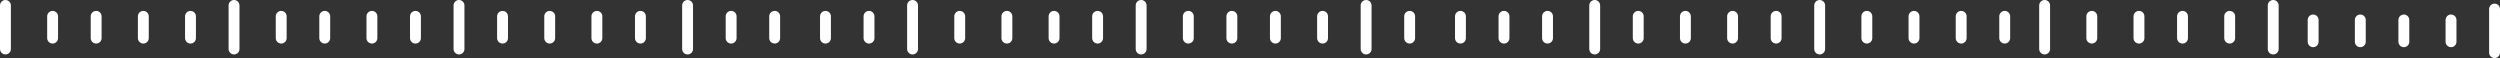 <svg xmlns="http://www.w3.org/2000/svg" width="689" height="16" viewBox="0 0 689 16">
  <rect x="0" y="0" width="689" height="16" fill="#333333" stroke="none"/>
  <g id="Group_346570" data-name="Group 346570" transform="translate(-593.102 -5031.998)">
    <line id="Line_61" data-name="Line 61" y2="12" transform="translate(594.602 5033.498)" fill="none" stroke="#fff" stroke-linecap="round" stroke-width="3"/>
    <line id="Line_2867" data-name="Line 2867" y2="12" transform="translate(657.602 5033.498)" fill="none" stroke="#fff" stroke-linecap="round" stroke-width="3"/>
    <line id="Line_2872" data-name="Line 2872" y2="12" transform="translate(719.602 5033.498)" fill="none" stroke="#fff" stroke-linecap="round" stroke-width="3"/>
    <line id="Line_2877" data-name="Line 2877" y2="12" transform="translate(782.602 5033.498)" fill="none" stroke="#fff" stroke-linecap="round" stroke-width="3"/>
    <line id="Line_2892" data-name="Line 2892" y2="12" transform="translate(907.602 5033.498)" fill="none" stroke="#fff" stroke-linecap="round" stroke-width="3"/>
    <line id="Line_2902" data-name="Line 2902" y2="12" transform="translate(1032.602 5033.498)" fill="none" stroke="#fff" stroke-linecap="round" stroke-width="3"/>
    <line id="Line_2912" data-name="Line 2912" y2="12" transform="translate(1156.602 5033.498)" fill="none" stroke="#fff" stroke-linecap="round" stroke-width="3"/>
    <line id="Line_2882" data-name="Line 2882" y2="12" transform="translate(844.602 5033.498)" fill="none" stroke="#fff" stroke-linecap="round" stroke-width="3"/>
    <line id="Line_2887" data-name="Line 2887" y2="12" transform="translate(969.602 5033.498)" fill="none" stroke="#fff" stroke-linecap="round" stroke-width="3"/>
    <line id="Line_2897" data-name="Line 2897" y2="12" transform="translate(1094.602 5033.498)" fill="none" stroke="#fff" stroke-linecap="round" stroke-width="3"/>
    <line id="Line_2907" data-name="Line 2907" y2="12" transform="translate(1219.602 5033.498)" fill="none" stroke="#fff" stroke-linecap="round" stroke-width="3"/>
    <line id="Line_2920" data-name="Line 2920" y2="12" transform="translate(1280.602 5034.498)" fill="none" stroke="#fff" stroke-linecap="round" stroke-width="3"/>
    <line id="Line_2863" data-name="Line 2863" y2="6" transform="translate(607.602 5036.498)" fill="none" stroke="#fff" stroke-linecap="round" stroke-width="3"/>
    <line id="Line_2868" data-name="Line 2868" y2="6" transform="translate(670.602 5036.498)" fill="none" stroke="#fff" stroke-linecap="round" stroke-width="3"/>
    <line id="Line_2873" data-name="Line 2873" y2="6" transform="translate(731.602 5036.498)" fill="none" stroke="#fff" stroke-linecap="round" stroke-width="3"/>
    <line id="Line_2888" data-name="Line 2888" y2="6" transform="translate(857.602 5036.498)" fill="none" stroke="#fff" stroke-linecap="round" stroke-width="3"/>
    <line id="Line_2898" data-name="Line 2898" y2="6" transform="translate(981.602 5036.498)" fill="none" stroke="#fff" stroke-linecap="round" stroke-width="3"/>
    <line id="Line_2908" data-name="Line 2908" y2="6" transform="translate(1107.602 5036.498)" fill="none" stroke="#fff" stroke-linecap="round" stroke-width="3"/>
    <line id="Line_2878" data-name="Line 2878" y2="6" transform="translate(794.602 5036.498)" fill="none" stroke="#fff" stroke-linecap="round" stroke-width="3"/>
    <line id="Line_2883" data-name="Line 2883" y2="6" transform="translate(920.602 5036.498)" fill="none" stroke="#fff" stroke-linecap="round" stroke-width="3"/>
    <line id="Line_2893" data-name="Line 2893" y2="6" transform="translate(1044.602 5036.498)" fill="none" stroke="#fff" stroke-linecap="round" stroke-width="3"/>
    <line id="Line_2903" data-name="Line 2903" y2="6" transform="translate(1169.602 5036.498)" fill="none" stroke="#fff" stroke-linecap="round" stroke-width="3"/>
    <line id="Line_2916" data-name="Line 2916" y2="6" transform="translate(1230.602 5037.498)" fill="none" stroke="#fff" stroke-linecap="round" stroke-width="3"/>
    <line id="Line_2864" data-name="Line 2864" y2="6" transform="translate(619.602 5036.498)" fill="none" stroke="#fff" stroke-linecap="round" stroke-width="3"/>
    <line id="Line_2869" data-name="Line 2869" y2="6" transform="translate(682.602 5036.498)" fill="none" stroke="#fff" stroke-linecap="round" stroke-width="3"/>
    <line id="Line_2874" data-name="Line 2874" y2="6" transform="translate(744.602 5036.498)" fill="none" stroke="#fff" stroke-linecap="round" stroke-width="3"/>
    <line id="Line_2889" data-name="Line 2889" y2="6" transform="translate(870.602 5036.498)" fill="none" stroke="#fff" stroke-linecap="round" stroke-width="3"/>
    <line id="Line_2899" data-name="Line 2899" y2="6" transform="translate(995.602 5036.498)" fill="none" stroke="#fff" stroke-linecap="round" stroke-width="3"/>
    <line id="Line_2909" data-name="Line 2909" y2="6" transform="translate(1120.602 5036.498)" fill="none" stroke="#fff" stroke-linecap="round" stroke-width="3"/>
    <line id="Line_2879" data-name="Line 2879" y2="6" transform="translate(806.602 5036.498)" fill="none" stroke="#fff" stroke-linecap="round" stroke-width="3"/>
    <line id="Line_2884" data-name="Line 2884" y2="6" transform="translate(932.602 5036.498)" fill="none" stroke="#fff" stroke-linecap="round" stroke-width="3"/>
    <line id="Line_2894" data-name="Line 2894" y2="6" transform="translate(1057.602 5036.498)" fill="none" stroke="#fff" stroke-linecap="round" stroke-width="3"/>
    <line id="Line_2904" data-name="Line 2904" y2="6" transform="translate(1182.602 5036.498)" fill="none" stroke="#fff" stroke-linecap="round" stroke-width="3"/>
    <line id="Line_2917" data-name="Line 2917" y2="6" transform="translate(1243.602 5037.498)" fill="none" stroke="#fff" stroke-linecap="round" stroke-width="3"/>
    <line id="Line_2865" data-name="Line 2865" y2="6" transform="translate(632.602 5036.498)" fill="none" stroke="#fff" stroke-linecap="round" stroke-width="3"/>
    <line id="Line_2870" data-name="Line 2870" y2="6" transform="translate(695.602 5036.498)" fill="none" stroke="#fff" stroke-linecap="round" stroke-width="3"/>
    <line id="Line_2875" data-name="Line 2875" y2="6" transform="translate(757.602 5036.498)" fill="none" stroke="#fff" stroke-linecap="round" stroke-width="3"/>
    <line id="Line_2890" data-name="Line 2890" y2="6" transform="translate(883.602 5036.498)" fill="none" stroke="#fff" stroke-linecap="round" stroke-width="3"/>
    <line id="Line_2900" data-name="Line 2900" y2="6" transform="translate(1007.602 5036.498)" fill="none" stroke="#fff" stroke-linecap="round" stroke-width="3"/>
    <line id="Line_2910" data-name="Line 2910" y2="6" transform="translate(1133.602 5036.498)" fill="none" stroke="#fff" stroke-linecap="round" stroke-width="3"/>
    <line id="Line_2880" data-name="Line 2880" y2="6" transform="translate(820.602 5036.498)" fill="none" stroke="#fff" stroke-linecap="round" stroke-width="3"/>
    <line id="Line_2885" data-name="Line 2885" y2="6" transform="translate(944.602 5036.498)" fill="none" stroke="#fff" stroke-linecap="round" stroke-width="3"/>
    <line id="Line_2895" data-name="Line 2895" y2="6" transform="translate(1070.602 5036.498)" fill="none" stroke="#fff" stroke-linecap="round" stroke-width="3"/>
    <line id="Line_2905" data-name="Line 2905" y2="6" transform="translate(1194.602 5036.498)" fill="none" stroke="#fff" stroke-linecap="round" stroke-width="3"/>
    <line id="Line_2918" data-name="Line 2918" y2="6" transform="translate(1255.602 5037.498)" fill="none" stroke="#fff" stroke-linecap="round" stroke-width="3"/>
    <line id="Line_2866" data-name="Line 2866" y2="6" transform="translate(645.602 5036.498)" fill="none" stroke="#fff" stroke-linecap="round" stroke-width="3"/>
    <line id="Line_2871" data-name="Line 2871" y2="6" transform="translate(707.602 5036.498)" fill="none" stroke="#fff" stroke-linecap="round" stroke-width="3"/>
    <line id="Line_2876" data-name="Line 2876" y2="6" transform="translate(769.602 5036.498)" fill="none" stroke="#fff" stroke-linecap="round" stroke-width="3"/>
    <line id="Line_2891" data-name="Line 2891" y2="6" transform="translate(895.602 5036.498)" fill="none" stroke="#fff" stroke-linecap="round" stroke-width="3"/>
    <line id="Line_2901" data-name="Line 2901" y2="6" transform="translate(1019.602 5036.498)" fill="none" stroke="#fff" stroke-linecap="round" stroke-width="3"/>
    <line id="Line_2911" data-name="Line 2911" y2="6" transform="translate(1145.602 5036.498)" fill="none" stroke="#fff" stroke-linecap="round" stroke-width="3"/>
    <line id="Line_2881" data-name="Line 2881" y2="6" transform="translate(832.602 5036.498)" fill="none" stroke="#fff" stroke-linecap="round" stroke-width="3"/>
    <line id="Line_2886" data-name="Line 2886" y2="6" transform="translate(957.602 5036.498)" fill="none" stroke="#fff" stroke-linecap="round" stroke-width="3"/>
    <line id="Line_2896" data-name="Line 2896" y2="6" transform="translate(1082.602 5036.498)" fill="none" stroke="#fff" stroke-linecap="round" stroke-width="3"/>
    <line id="Line_2906" data-name="Line 2906" y2="6" transform="translate(1207.602 5036.498)" fill="none" stroke="#fff" stroke-linecap="round" stroke-width="3"/>
    <line id="Line_2919" data-name="Line 2919" y2="6" transform="translate(1268.602 5037.498)" fill="none" stroke="#fff" stroke-linecap="round" stroke-width="3"/>
  </g>
</svg>
